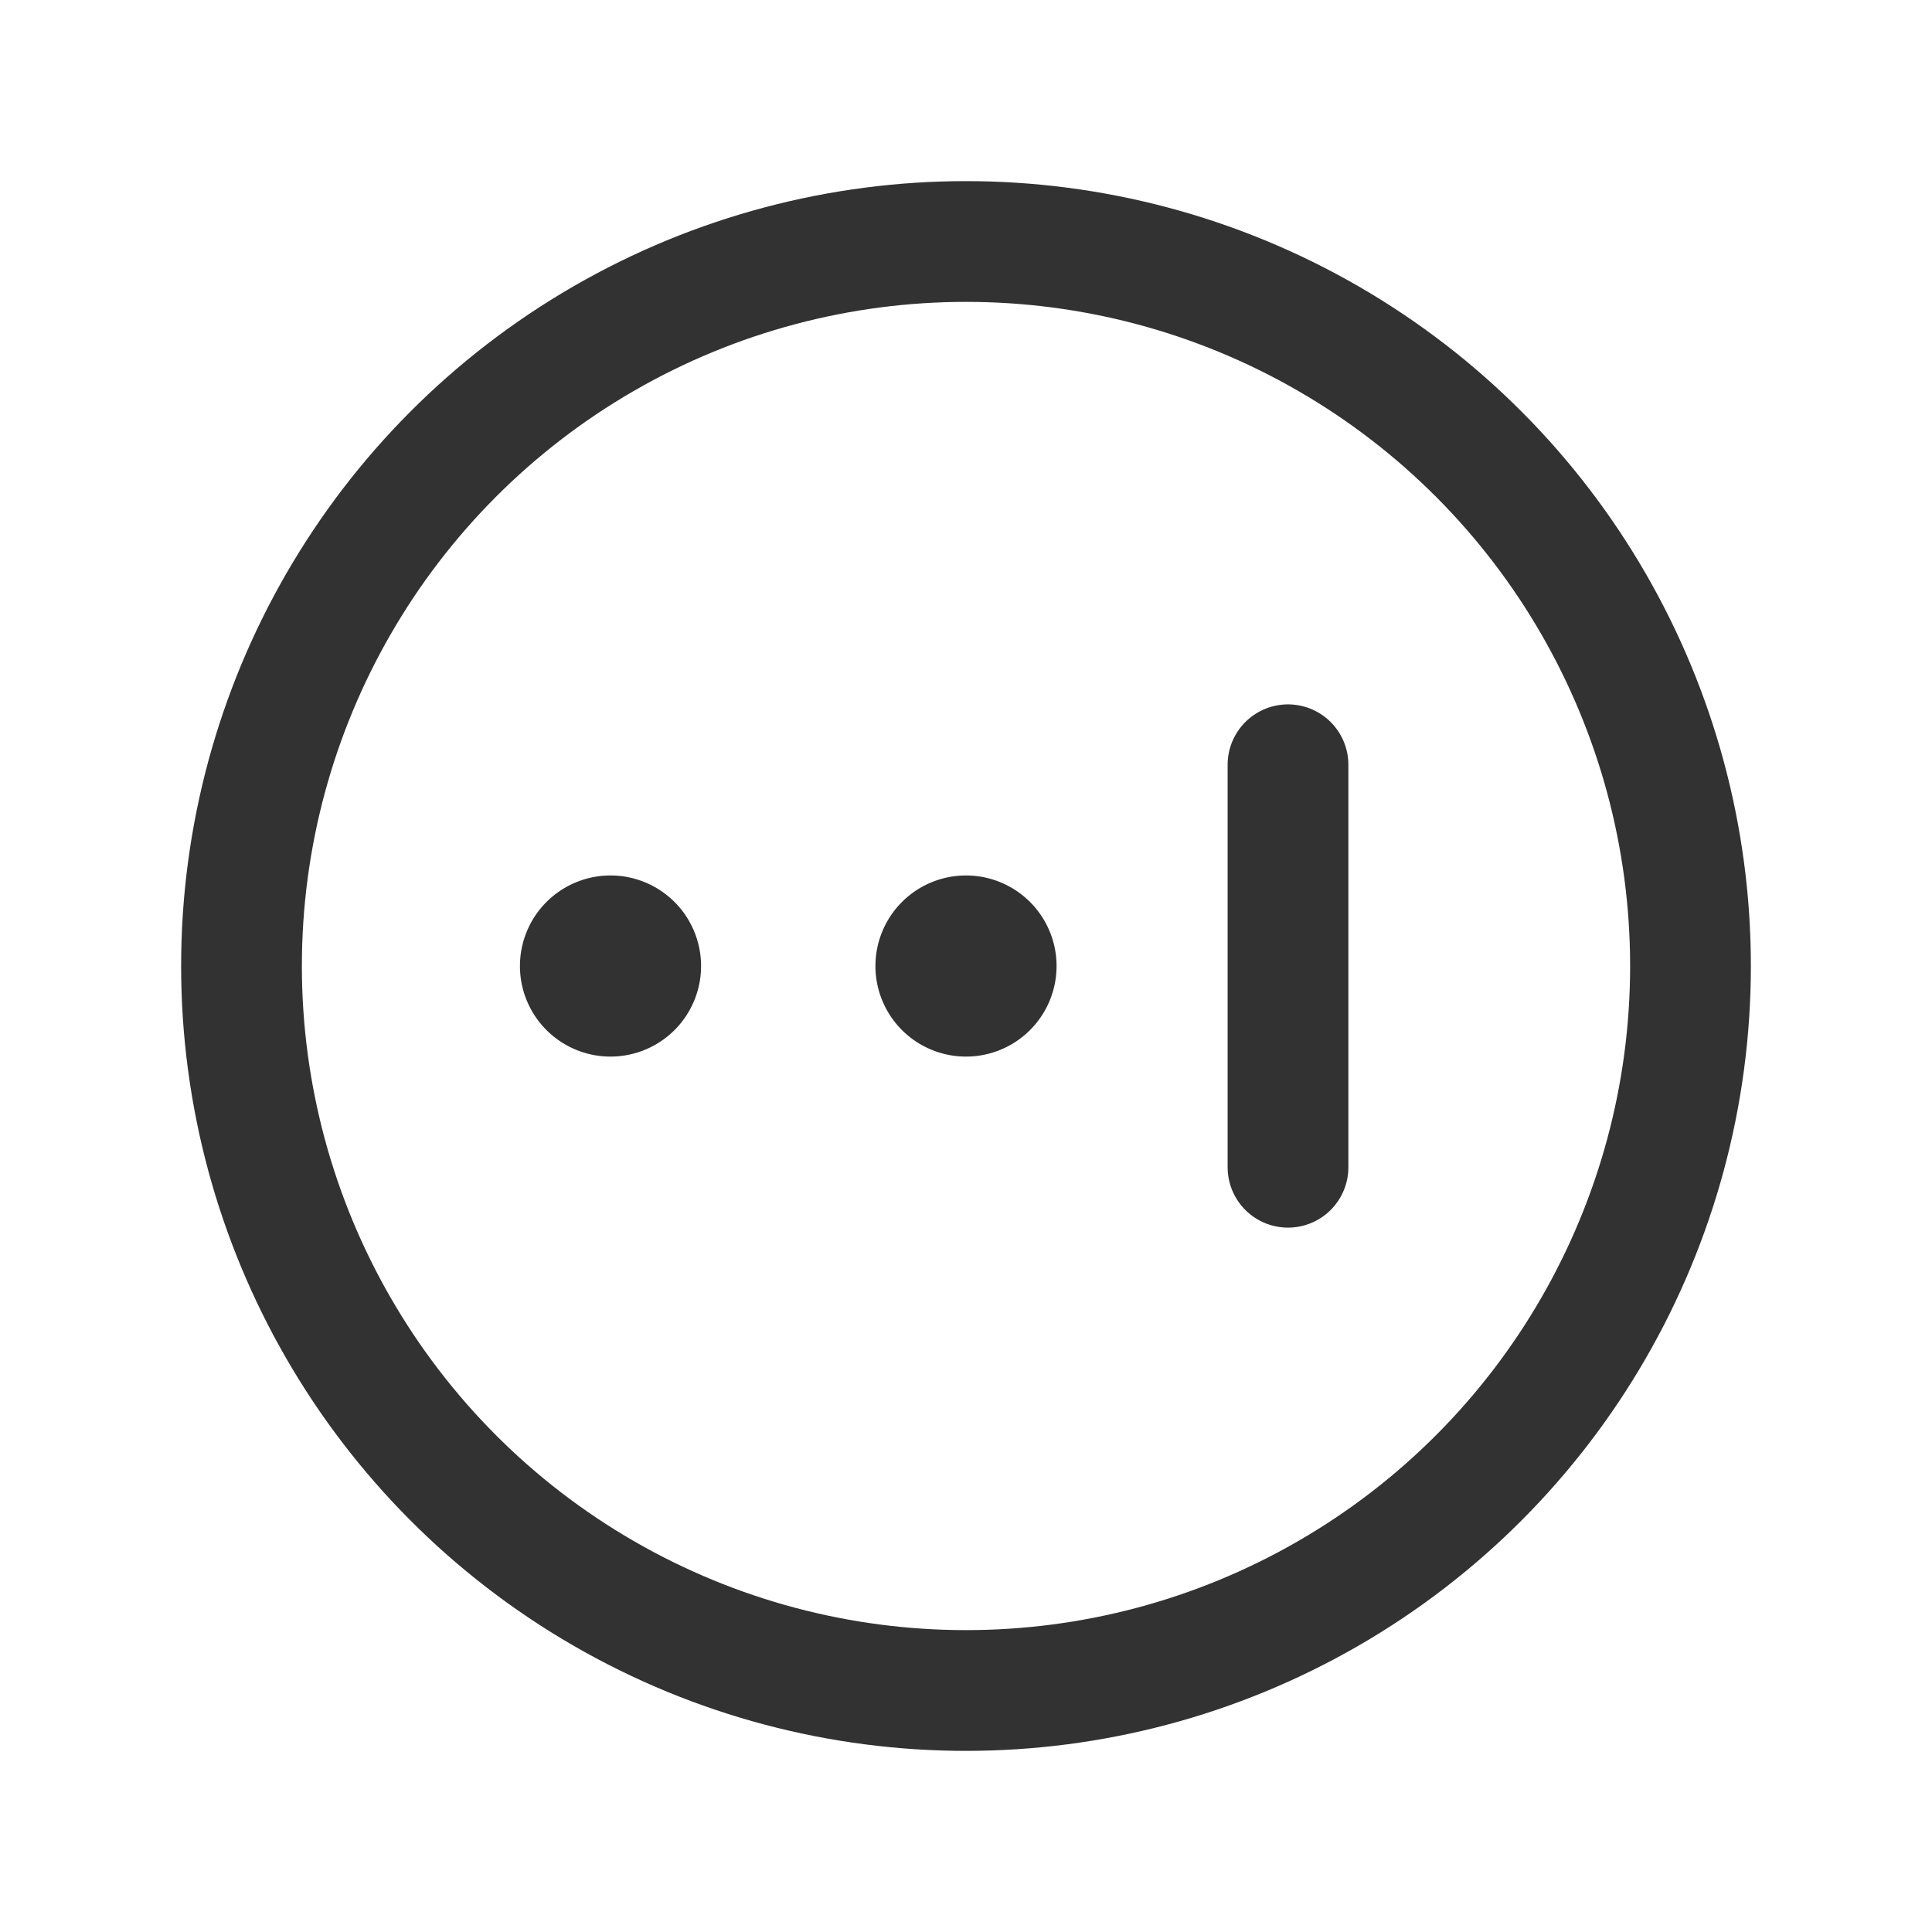 <svg id="Layer_3" data-name="Layer 3" xmlns="http://www.w3.org/2000/svg" viewBox="0 0 24 24"><title>Artboard 44</title><path d="M0,0H24V24H0Z" fill="none"/><path d="M7.849,11.735a.375.375,0,1,1-.53,0,.375.375,0,0,1,.53,0" fill="none" stroke="#323232" stroke-linecap="round" stroke-linejoin="round" stroke-width="1.5"/><path d="M12.265,11.735a.375.375,0,1,1-.53,0,.375.375,0,0,1,.53,0" fill="none" stroke="#323232" stroke-linecap="round" stroke-linejoin="round" stroke-width="1.5"/><path d="M16,14.5v-5" fill="none" stroke="#323232" stroke-linecap="round" stroke-linejoin="round" stroke-width="1.5"/><circle cx="12" cy="12" r="9" fill="none" stroke="#323232" stroke-linecap="round" stroke-linejoin="round" stroke-width="1.5"/></svg>